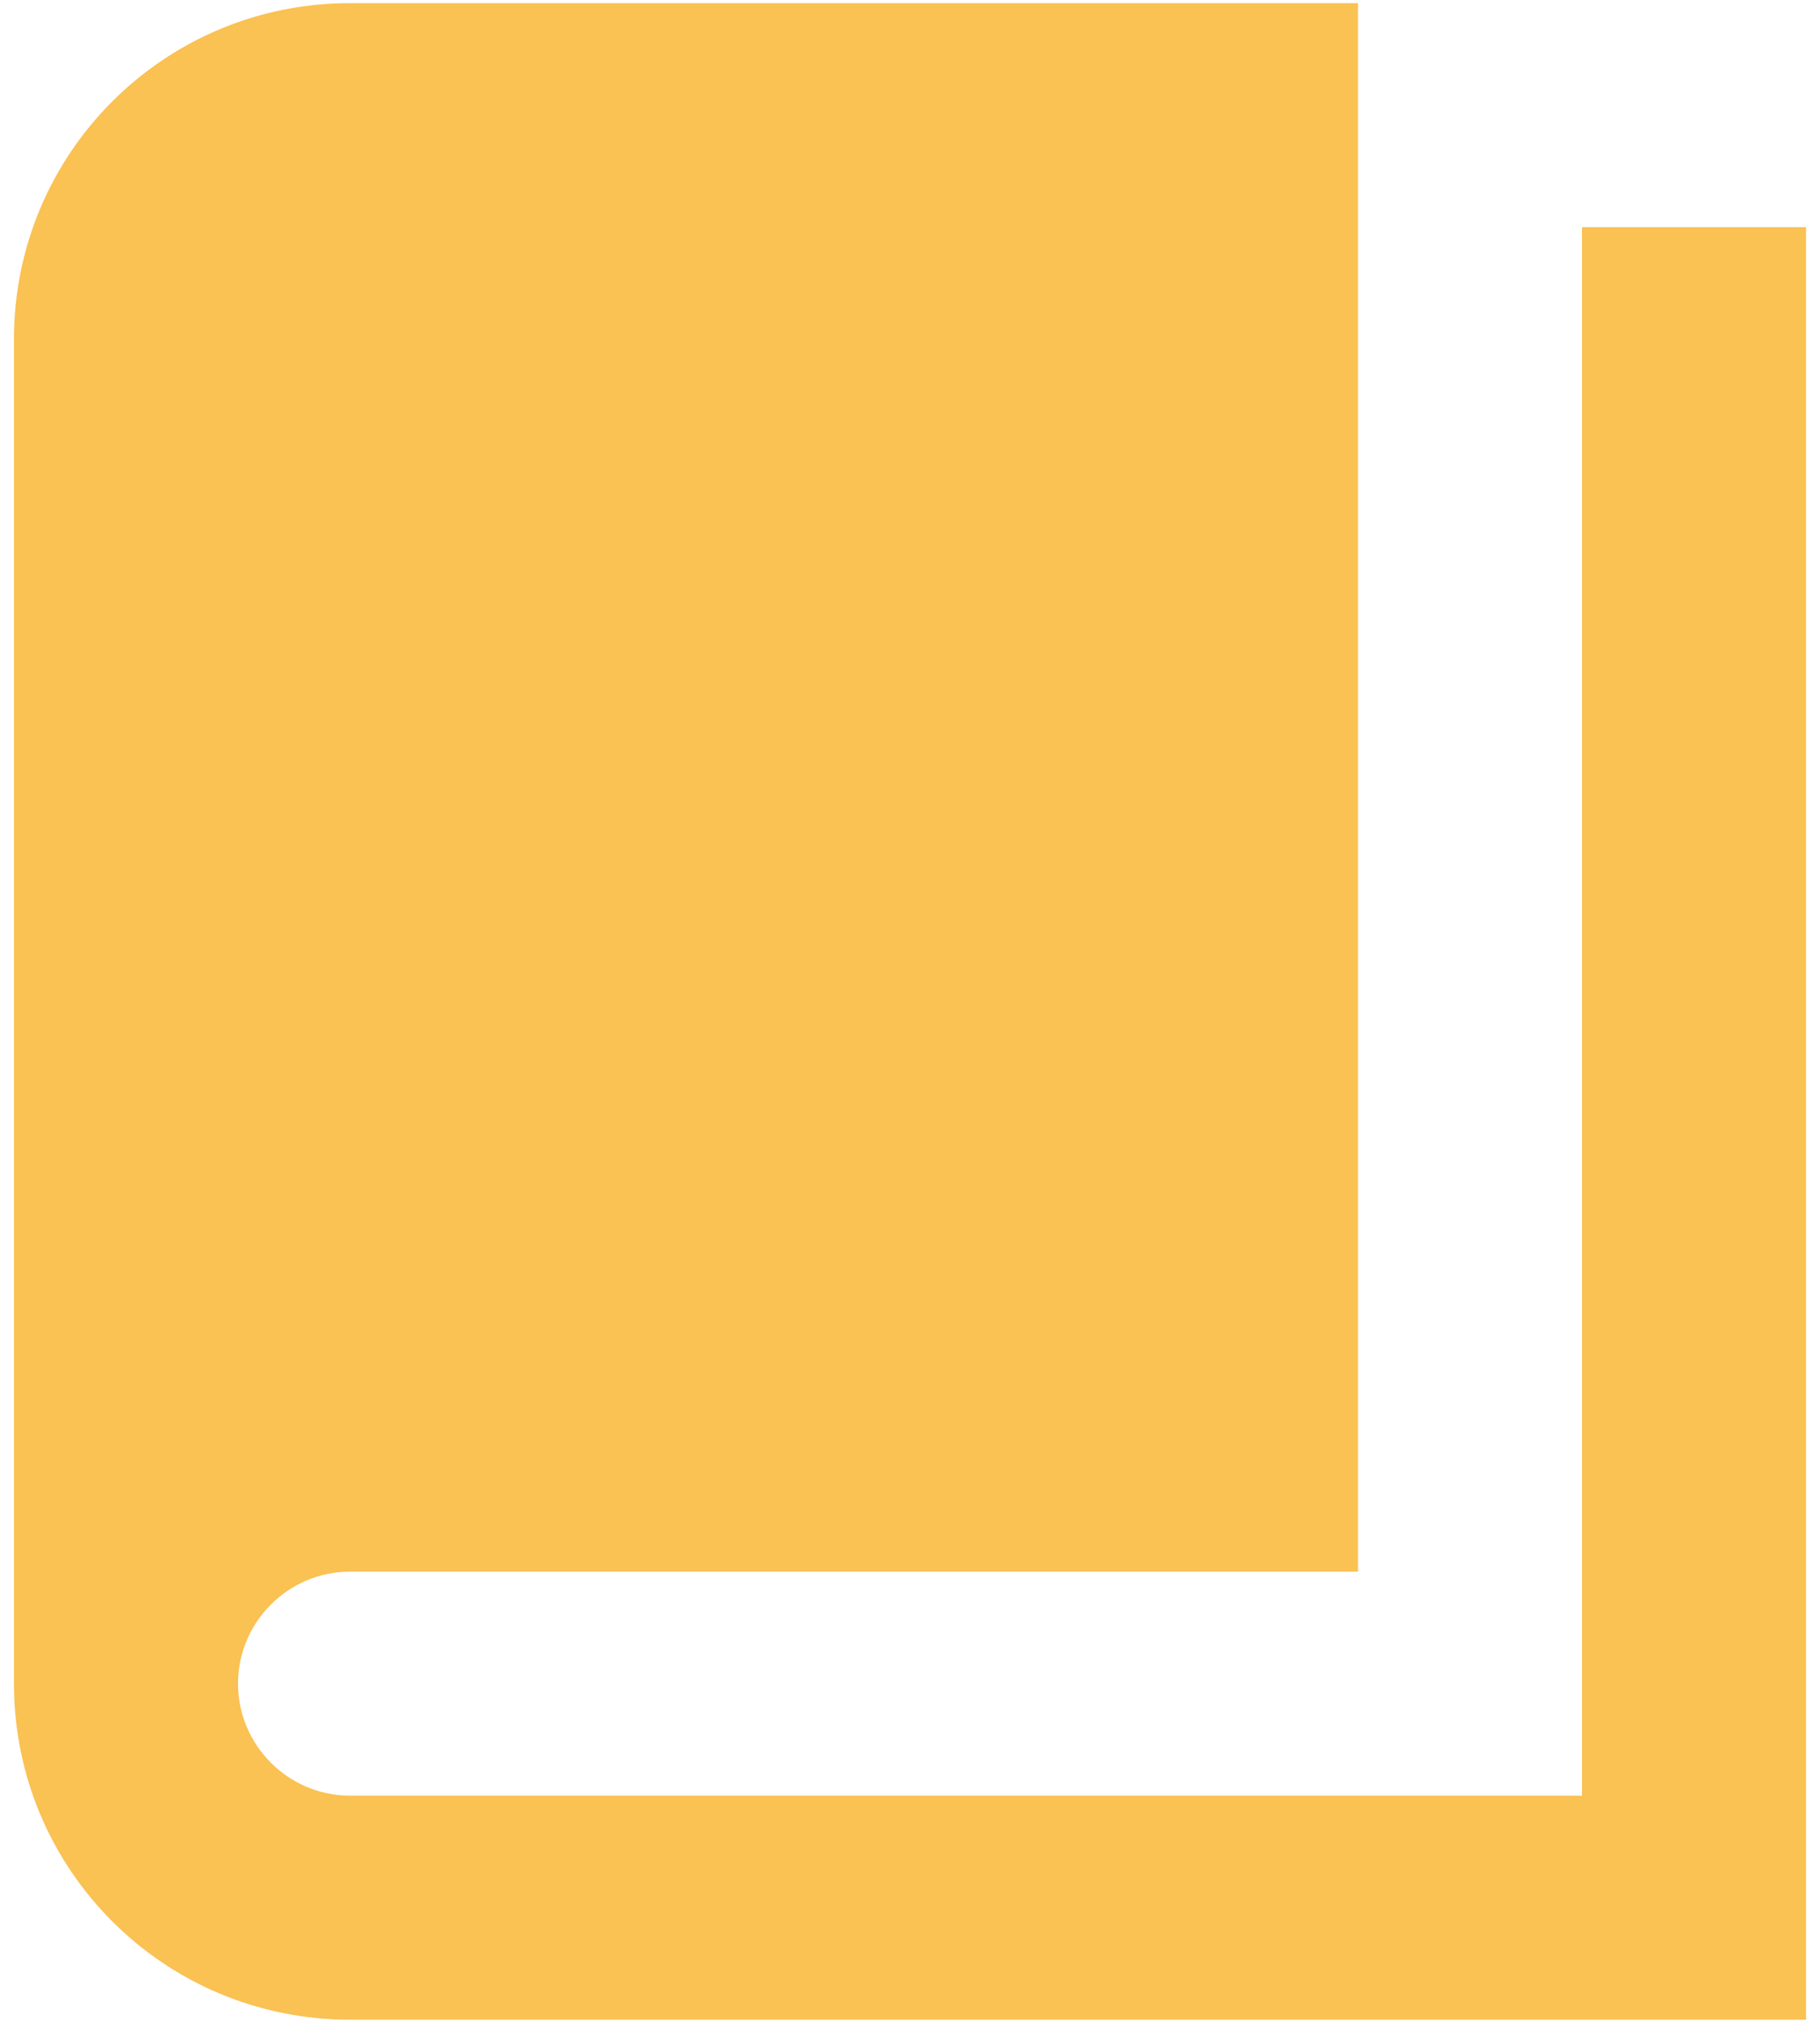 <svg width="18" height="20" viewBox="0 0 18 20" fill="none" xmlns="http://www.w3.org/2000/svg">
<path d="M15.646 2.246H17.862V19.969H3.462C1.623 19.969 0.138 18.485 0.138 16.646V3.354C0.138 1.515 1.623 0.031 3.462 0.031H13.431V15.539H3.462C2.852 15.539 2.354 16.037 2.354 16.646C2.354 17.255 2.852 17.754 3.462 17.754H15.646V2.246Z" fill="#FAC153"/>
</svg>
